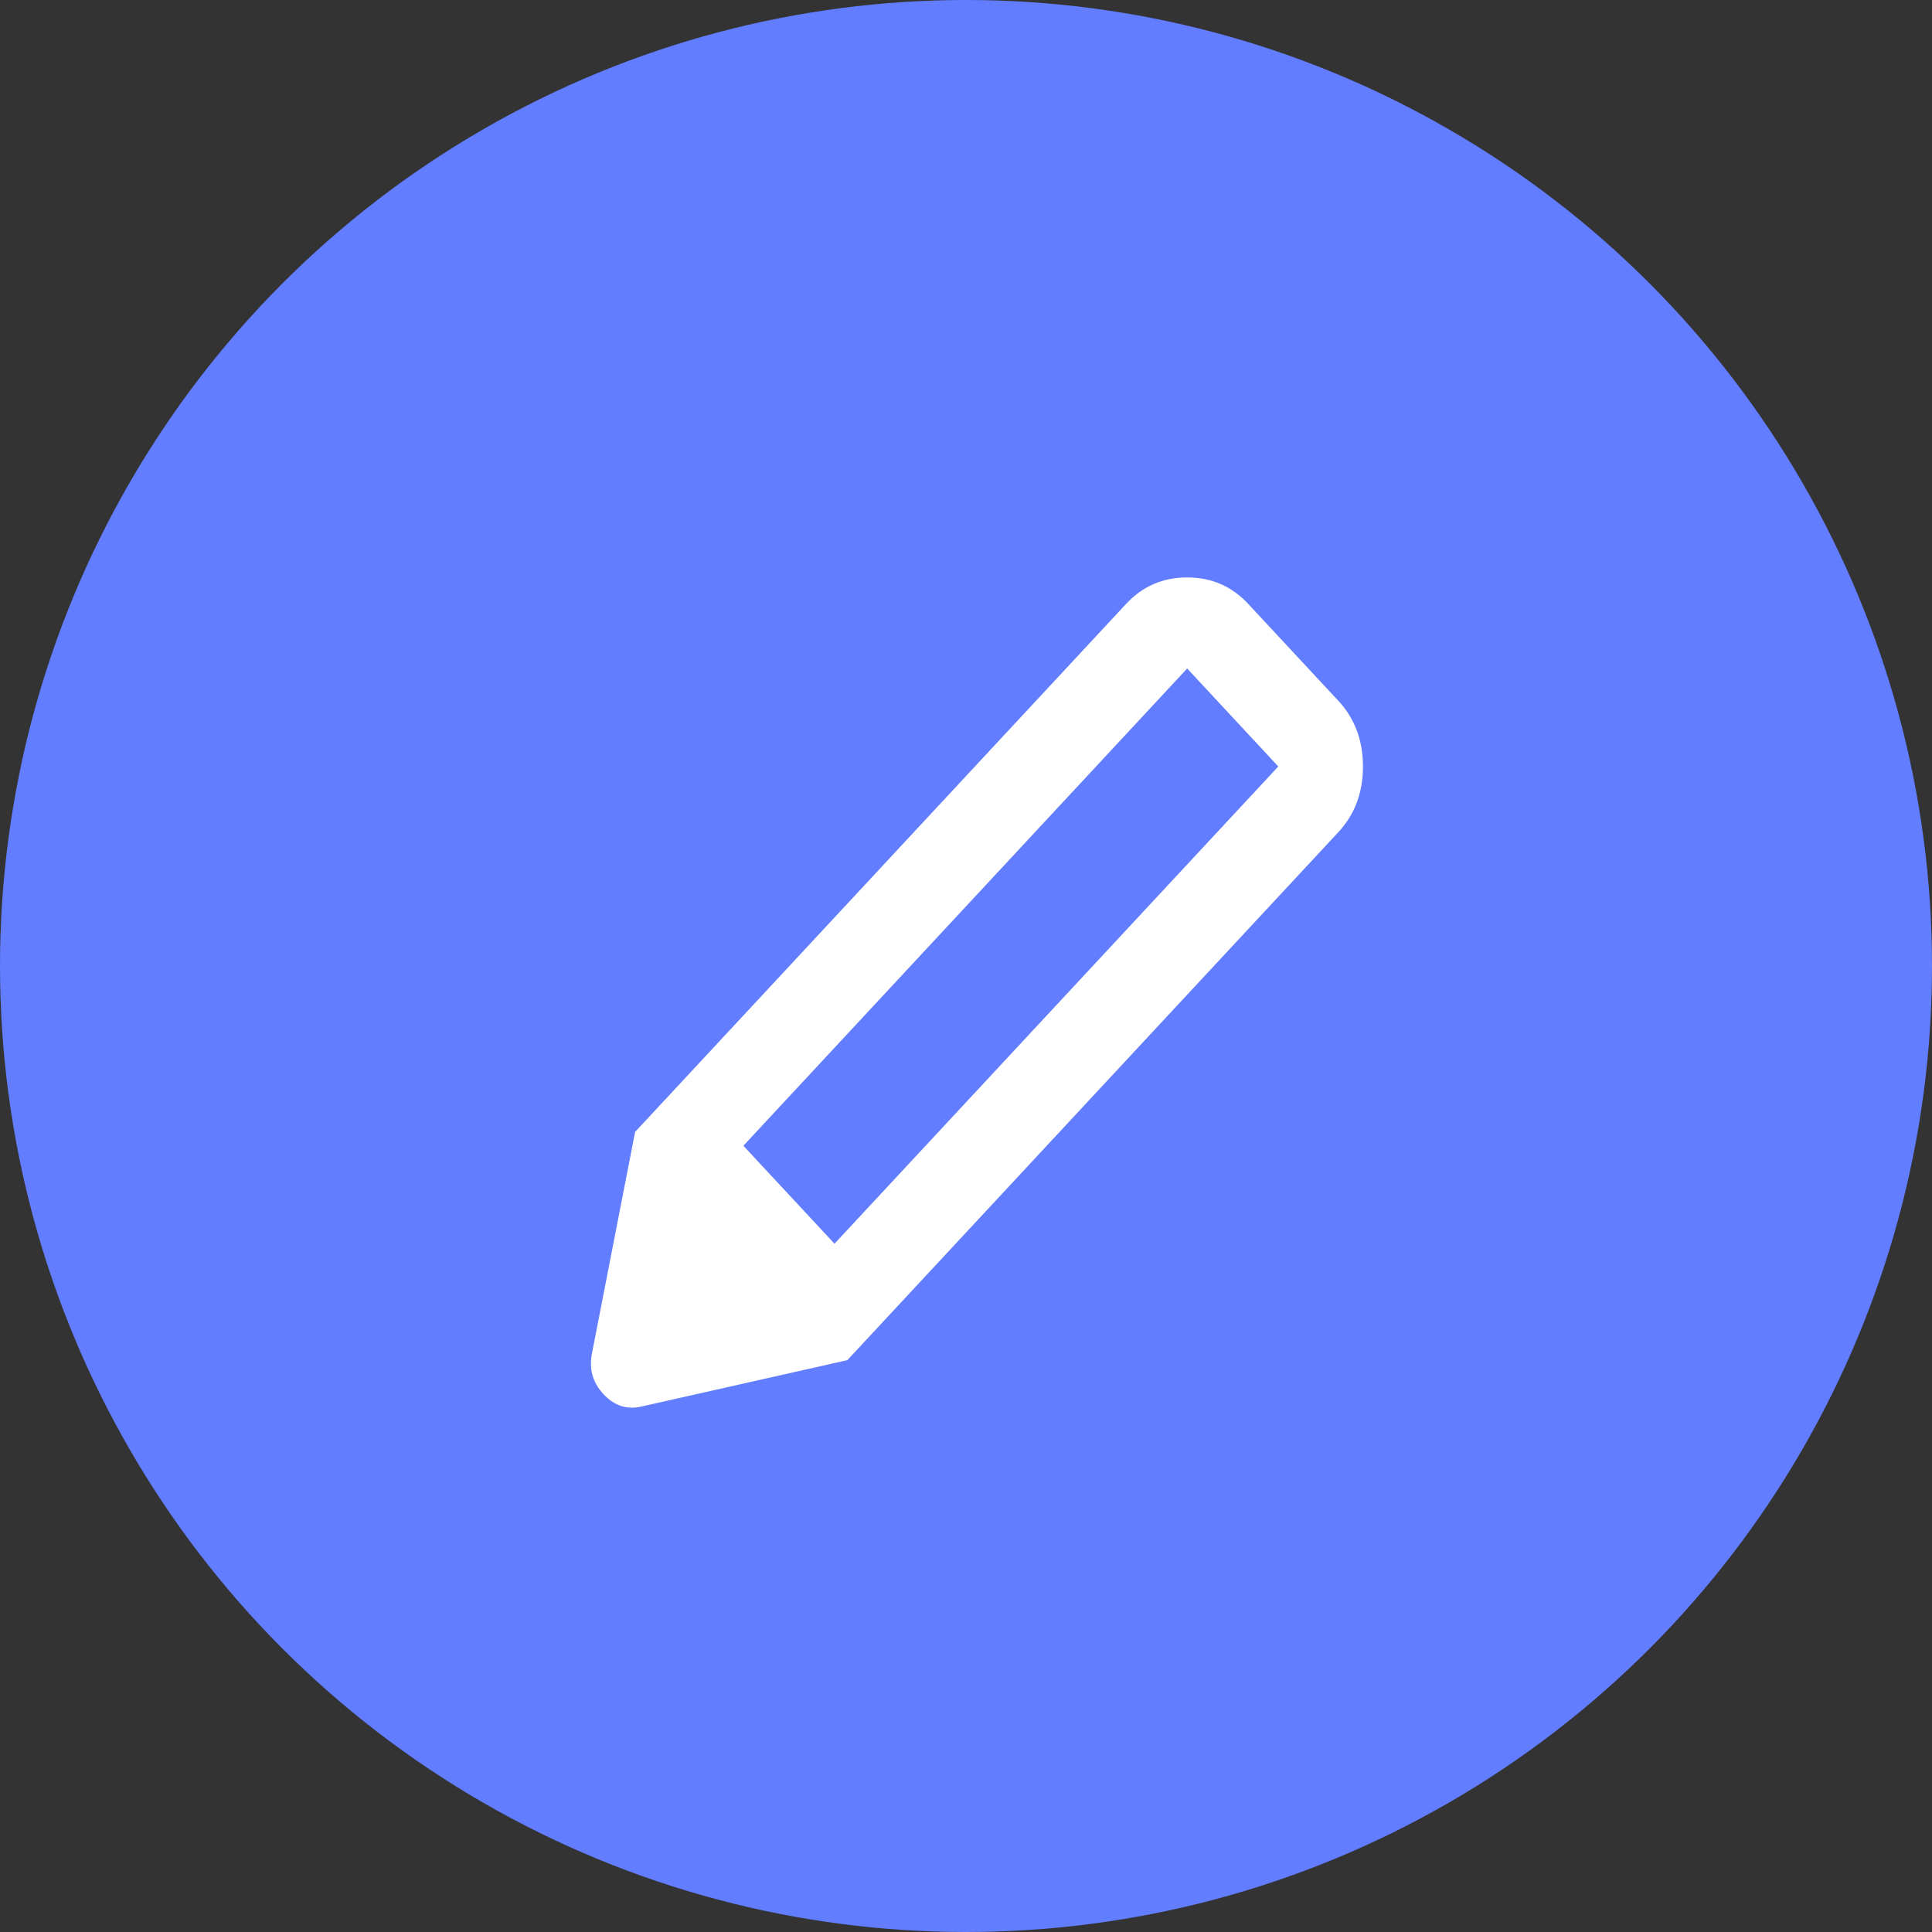 <svg width="75" height="75" viewBox="0 0 75 75" fill="none" xmlns="http://www.w3.org/2000/svg">
<rect x="0" y="0" width="75" height="75" fill="#333333" stroke="none"/>
<circle cx="37.5" cy="37.5" r="37.5" fill="#627DFF"/>
<mask id="mask0_976_9" style="mask-type:alpha" maskUnits="userSpaceOnUse" x="18" y="17" width="40" height="43">
<rect x="18" y="17" width="39.949" height="42.96" fill="white"/>
</mask>
<g mask="url(#mask0_976_9)">
<path d="M24.946 54.591C24.363 54.74 23.857 54.584 23.427 54.121C22.997 53.659 22.852 53.114 22.99 52.488L24.655 43.941L32.894 52.801L24.946 54.591ZM32.894 52.801L24.655 43.941L43.714 23.445C44.352 22.759 45.142 22.416 46.086 22.416C47.029 22.416 47.819 22.759 48.457 23.445L51.953 27.204C52.591 27.89 52.91 28.741 52.91 29.755C52.91 30.769 52.591 31.62 51.953 32.306L32.894 52.801ZM46.086 25.951L28.858 44.478L32.395 48.281L49.623 29.755L46.086 25.951Z" fill="white"/>
</g>
</svg>
